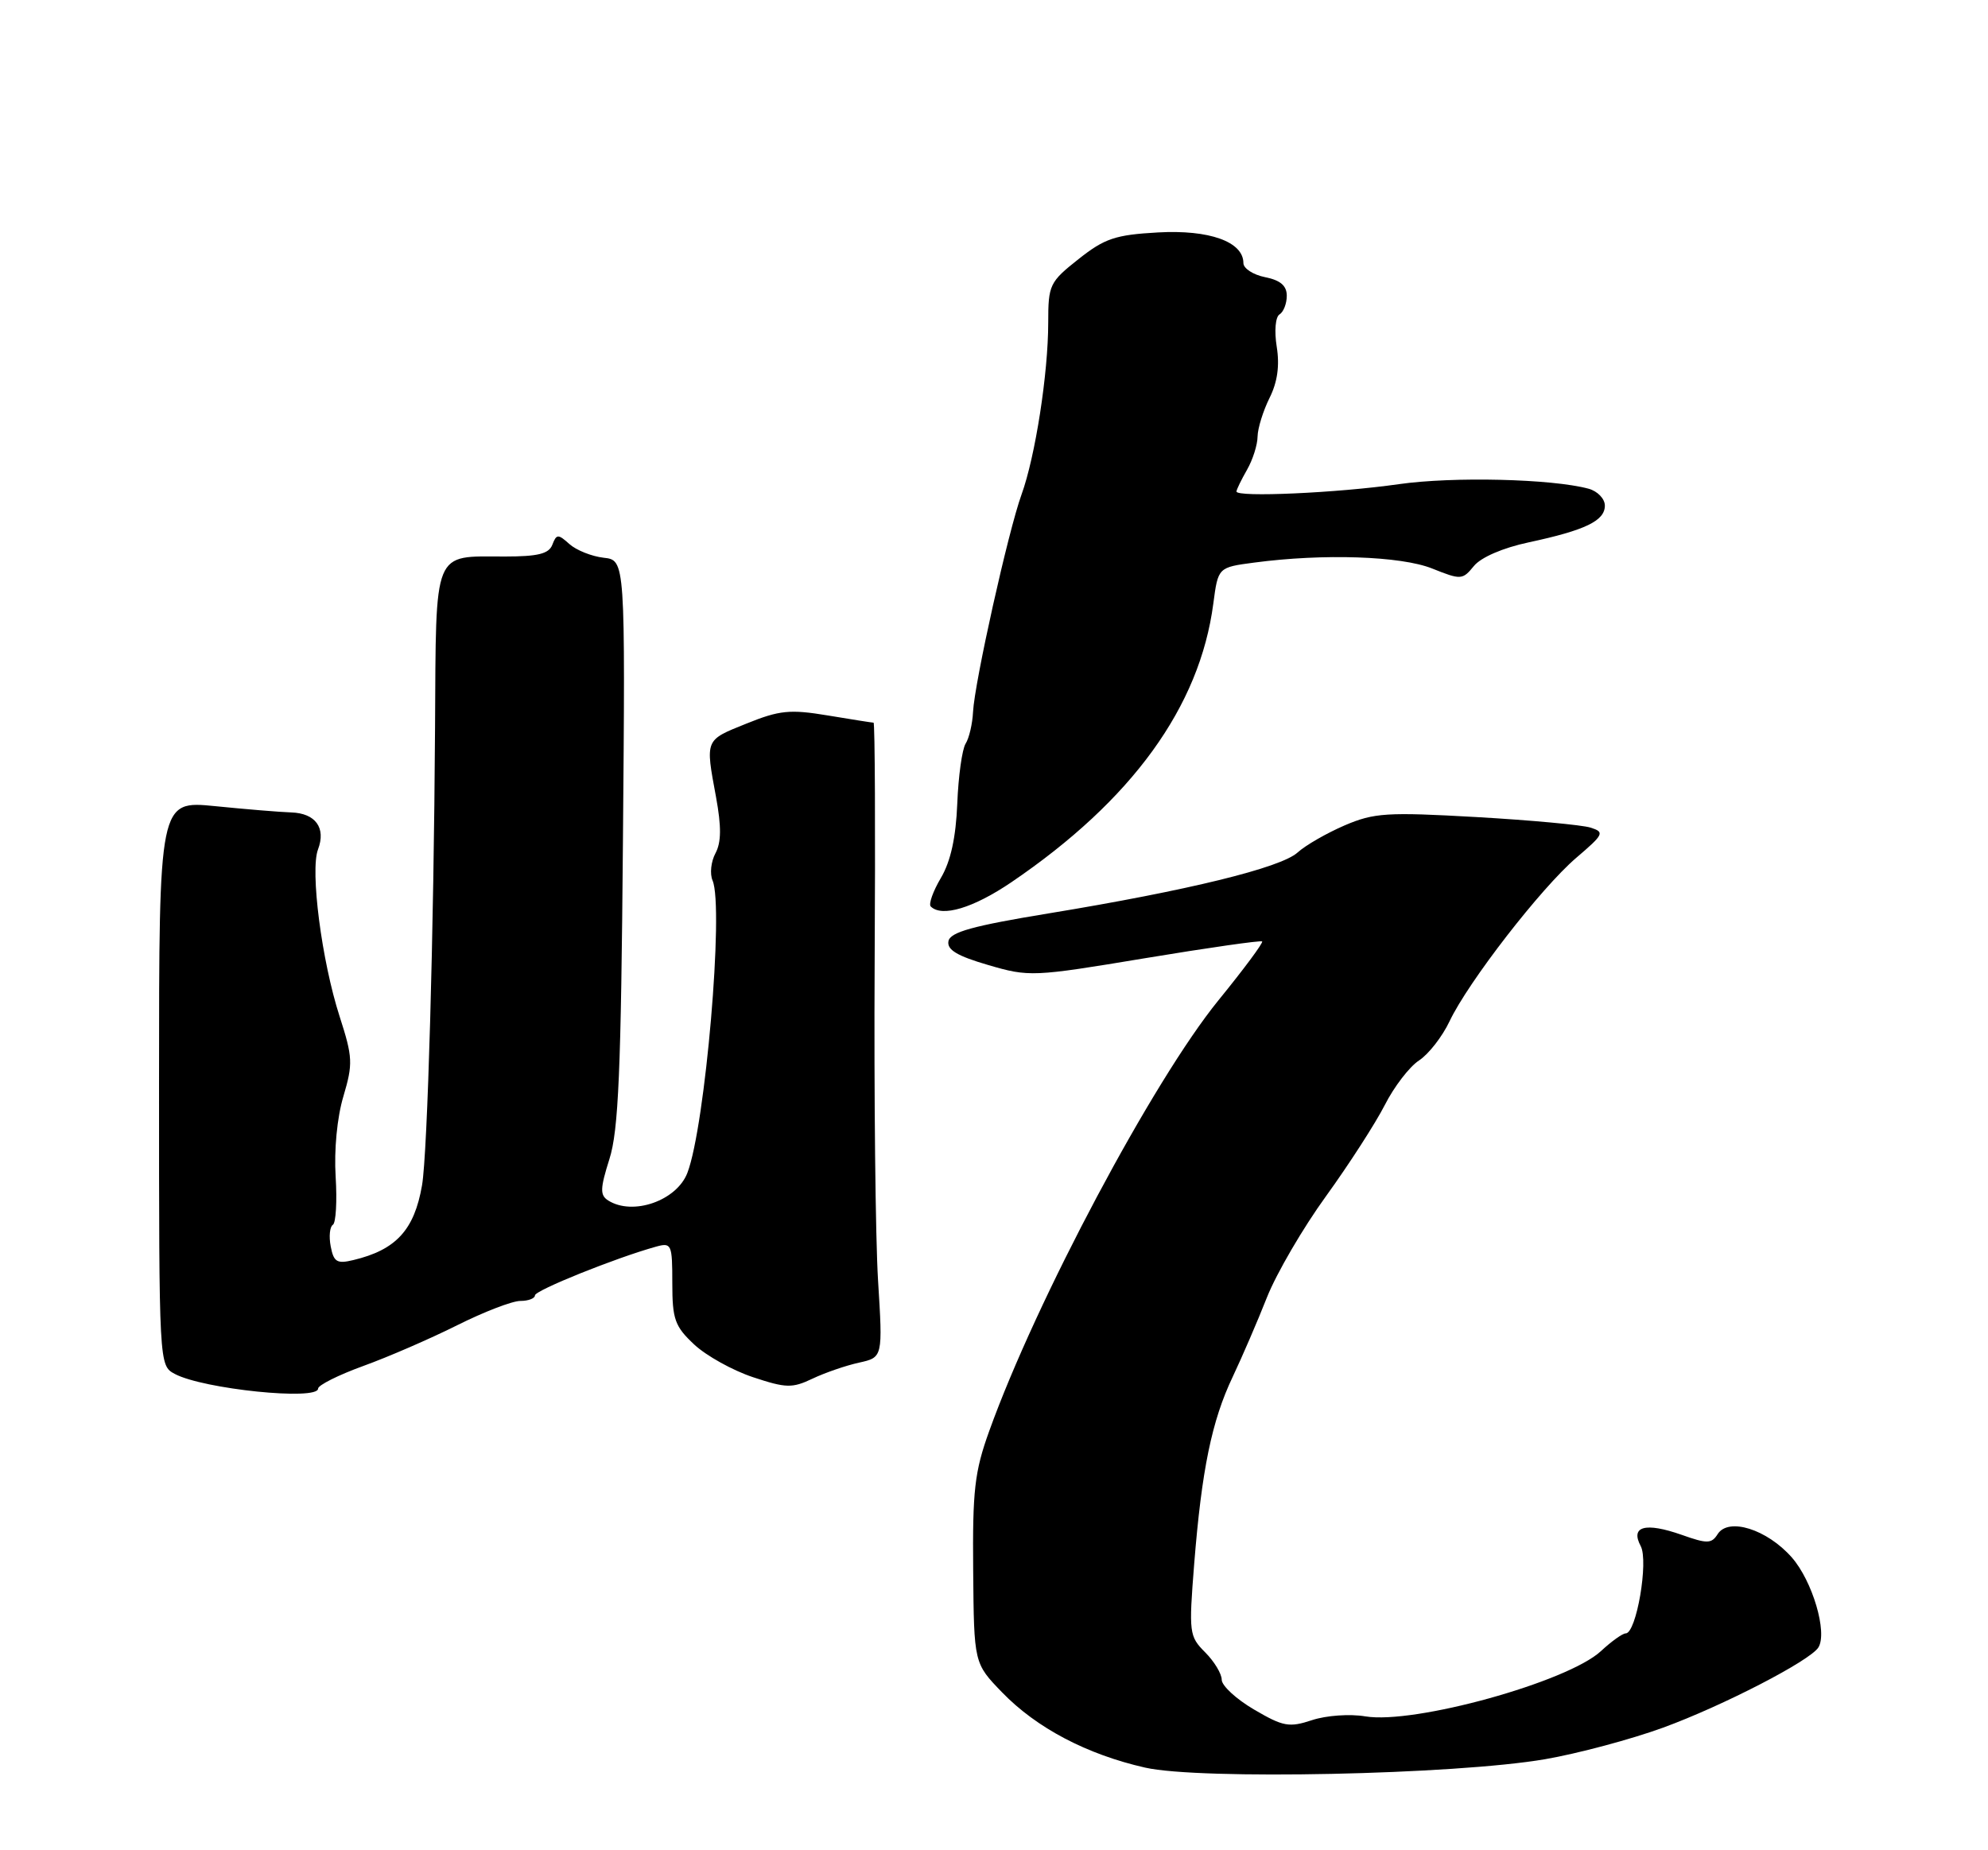 <?xml version="1.0" encoding="UTF-8" standalone="no"?>
<!DOCTYPE svg PUBLIC "-//W3C//DTD SVG 1.1//EN" "http://www.w3.org/Graphics/SVG/1.1/DTD/svg11.dtd" >
<svg xmlns="http://www.w3.org/2000/svg" xmlns:xlink="http://www.w3.org/1999/xlink" version="1.1" viewBox="0 0 275 256">
 <g >
 <path fill="currentColor"
d=" M 213.72 243.41 C 218.24 242.63 225.59 240.67 230.06 239.04 C 238.30 236.03 250.40 229.78 251.54 227.94 C 252.82 225.86 250.72 218.75 247.86 215.49 C 244.43 211.59 239.09 209.91 237.60 212.27 C 236.76 213.60 236.16 213.62 232.62 212.36 C 227.60 210.60 225.49 211.17 226.96 213.92 C 228.07 216.01 226.36 226.00 224.88 226.00 C 224.45 226.00 222.91 227.10 221.46 228.45 C 216.84 232.73 195.60 238.61 188.86 237.48 C 186.74 237.12 183.46 237.35 181.50 238.00 C 178.32 239.05 177.51 238.90 173.48 236.54 C 171.02 235.10 169.00 233.24 169.00 232.41 C 169.00 231.59 167.97 229.88 166.70 228.61 C 164.50 226.40 164.44 225.93 165.19 216.41 C 166.23 203.37 167.62 196.59 170.52 190.50 C 171.82 187.75 173.96 182.80 175.26 179.50 C 176.57 176.20 180.24 169.90 183.43 165.50 C 186.61 161.10 190.26 155.43 191.55 152.91 C 192.83 150.38 194.96 147.60 196.29 146.73 C 197.62 145.86 199.51 143.43 200.51 141.32 C 203.07 135.90 213.16 122.87 218.03 118.70 C 221.87 115.42 222.00 115.14 220.02 114.51 C 218.85 114.14 211.74 113.48 204.21 113.05 C 191.86 112.35 190.08 112.46 186.01 114.20 C 183.53 115.27 180.60 116.95 179.50 117.95 C 177.18 120.07 164.29 123.22 145.05 126.38 C 134.56 128.10 131.44 128.97 131.20 130.22 C 130.97 131.41 132.40 132.27 136.69 133.52 C 142.36 135.18 142.88 135.16 158.39 132.58 C 167.13 131.13 174.42 130.09 174.59 130.26 C 174.77 130.44 172.05 134.10 168.55 138.40 C 159.50 149.53 143.36 179.86 136.84 198.00 C 134.81 203.63 134.52 206.22 134.62 217.32 C 134.73 230.14 134.73 230.14 138.62 234.16 C 143.38 239.08 150.33 242.74 158.40 244.57 C 165.96 246.29 201.22 245.55 213.72 243.41 Z  M 44.00 192.13 C 44.00 191.66 46.81 190.25 50.25 189.00 C 53.69 187.76 59.53 185.22 63.23 183.37 C 66.92 181.52 70.86 180.00 71.98 180.00 C 73.09 180.00 74.00 179.65 74.00 179.23 C 74.00 178.54 85.19 174.03 90.75 172.49 C 92.89 171.90 93.00 172.14 93.00 177.53 C 93.00 182.55 93.35 183.52 96.03 186.03 C 97.70 187.59 101.36 189.62 104.16 190.55 C 108.74 192.07 109.58 192.09 112.38 190.76 C 114.10 189.94 117.00 188.94 118.82 188.54 C 122.12 187.81 122.12 187.81 121.46 177.16 C 121.10 171.30 120.89 151.54 120.99 133.25 C 121.10 114.96 121.03 100.00 120.84 99.99 C 120.65 99.99 117.80 99.54 114.50 98.99 C 109.26 98.12 107.83 98.27 103.25 100.12 C 97.48 102.44 97.56 102.24 99.05 110.29 C 99.80 114.39 99.78 116.54 98.97 118.06 C 98.35 119.21 98.17 120.91 98.57 121.83 C 100.16 125.53 97.56 155.82 95.09 162.27 C 93.62 166.13 87.54 168.26 84.13 166.10 C 82.98 165.37 83.01 164.46 84.30 160.37 C 85.56 156.41 85.91 148.20 86.17 116.50 C 86.50 77.50 86.50 77.50 83.50 77.17 C 81.85 76.98 79.72 76.13 78.77 75.28 C 77.20 73.87 76.98 73.88 76.41 75.36 C 75.93 76.63 74.42 77.00 69.83 77.00 C 59.80 77.00 60.33 75.70 60.18 100.70 C 60.01 129.08 59.14 159.58 58.38 164.00 C 57.31 170.19 54.78 172.94 48.86 174.35 C 46.62 174.89 46.16 174.61 45.75 172.47 C 45.48 171.08 45.62 169.74 46.04 169.47 C 46.47 169.21 46.64 166.21 46.43 162.80 C 46.20 159.13 46.63 154.60 47.50 151.70 C 48.84 147.18 48.80 146.29 46.98 140.64 C 44.50 132.96 42.88 120.44 43.99 117.53 C 45.12 114.55 43.65 112.52 40.29 112.41 C 38.75 112.36 34.01 111.97 29.75 111.54 C 22.00 110.77 22.00 110.77 22.00 149.85 C 22.00 188.93 22.00 188.93 24.18 190.10 C 28.11 192.20 44.00 193.83 44.00 192.13 Z  M 139.90 122.07 C 156.59 110.73 165.97 97.79 167.84 83.50 C 168.50 78.50 168.50 78.50 173.50 77.84 C 183.06 76.57 193.78 76.93 198.11 78.66 C 202.10 80.26 202.31 80.24 203.88 78.32 C 204.85 77.12 207.89 75.80 211.47 75.04 C 219.30 73.36 222.00 72.06 222.00 69.96 C 222.00 69.01 220.99 67.96 219.75 67.62 C 214.68 66.25 201.00 65.92 193.50 66.99 C 185.00 68.21 170.98 68.84 171.04 68.00 C 171.06 67.72 171.71 66.38 172.50 65.00 C 173.29 63.62 173.95 61.56 173.96 60.40 C 173.98 59.25 174.73 56.85 175.61 55.07 C 176.71 52.88 177.03 50.59 176.61 47.98 C 176.26 45.78 176.43 43.85 177.00 43.50 C 177.55 43.16 178.00 42.00 178.00 40.92 C 178.00 39.53 177.11 38.77 175.00 38.35 C 173.35 38.02 172.00 37.14 172.00 36.40 C 172.00 33.45 167.29 31.76 160.18 32.16 C 154.28 32.49 152.80 32.99 149.18 35.86 C 145.19 39.02 145.00 39.41 145.00 44.64 C 145.00 51.66 143.21 63.18 141.31 68.42 C 139.48 73.46 134.81 94.42 134.60 98.50 C 134.52 100.15 134.06 102.13 133.57 102.90 C 133.09 103.67 132.57 107.40 132.42 111.19 C 132.23 115.88 131.51 119.17 130.16 121.46 C 129.06 123.32 128.43 125.10 128.75 125.42 C 130.28 126.95 134.64 125.64 139.90 122.07 Z "/>
</g>
</svg>
